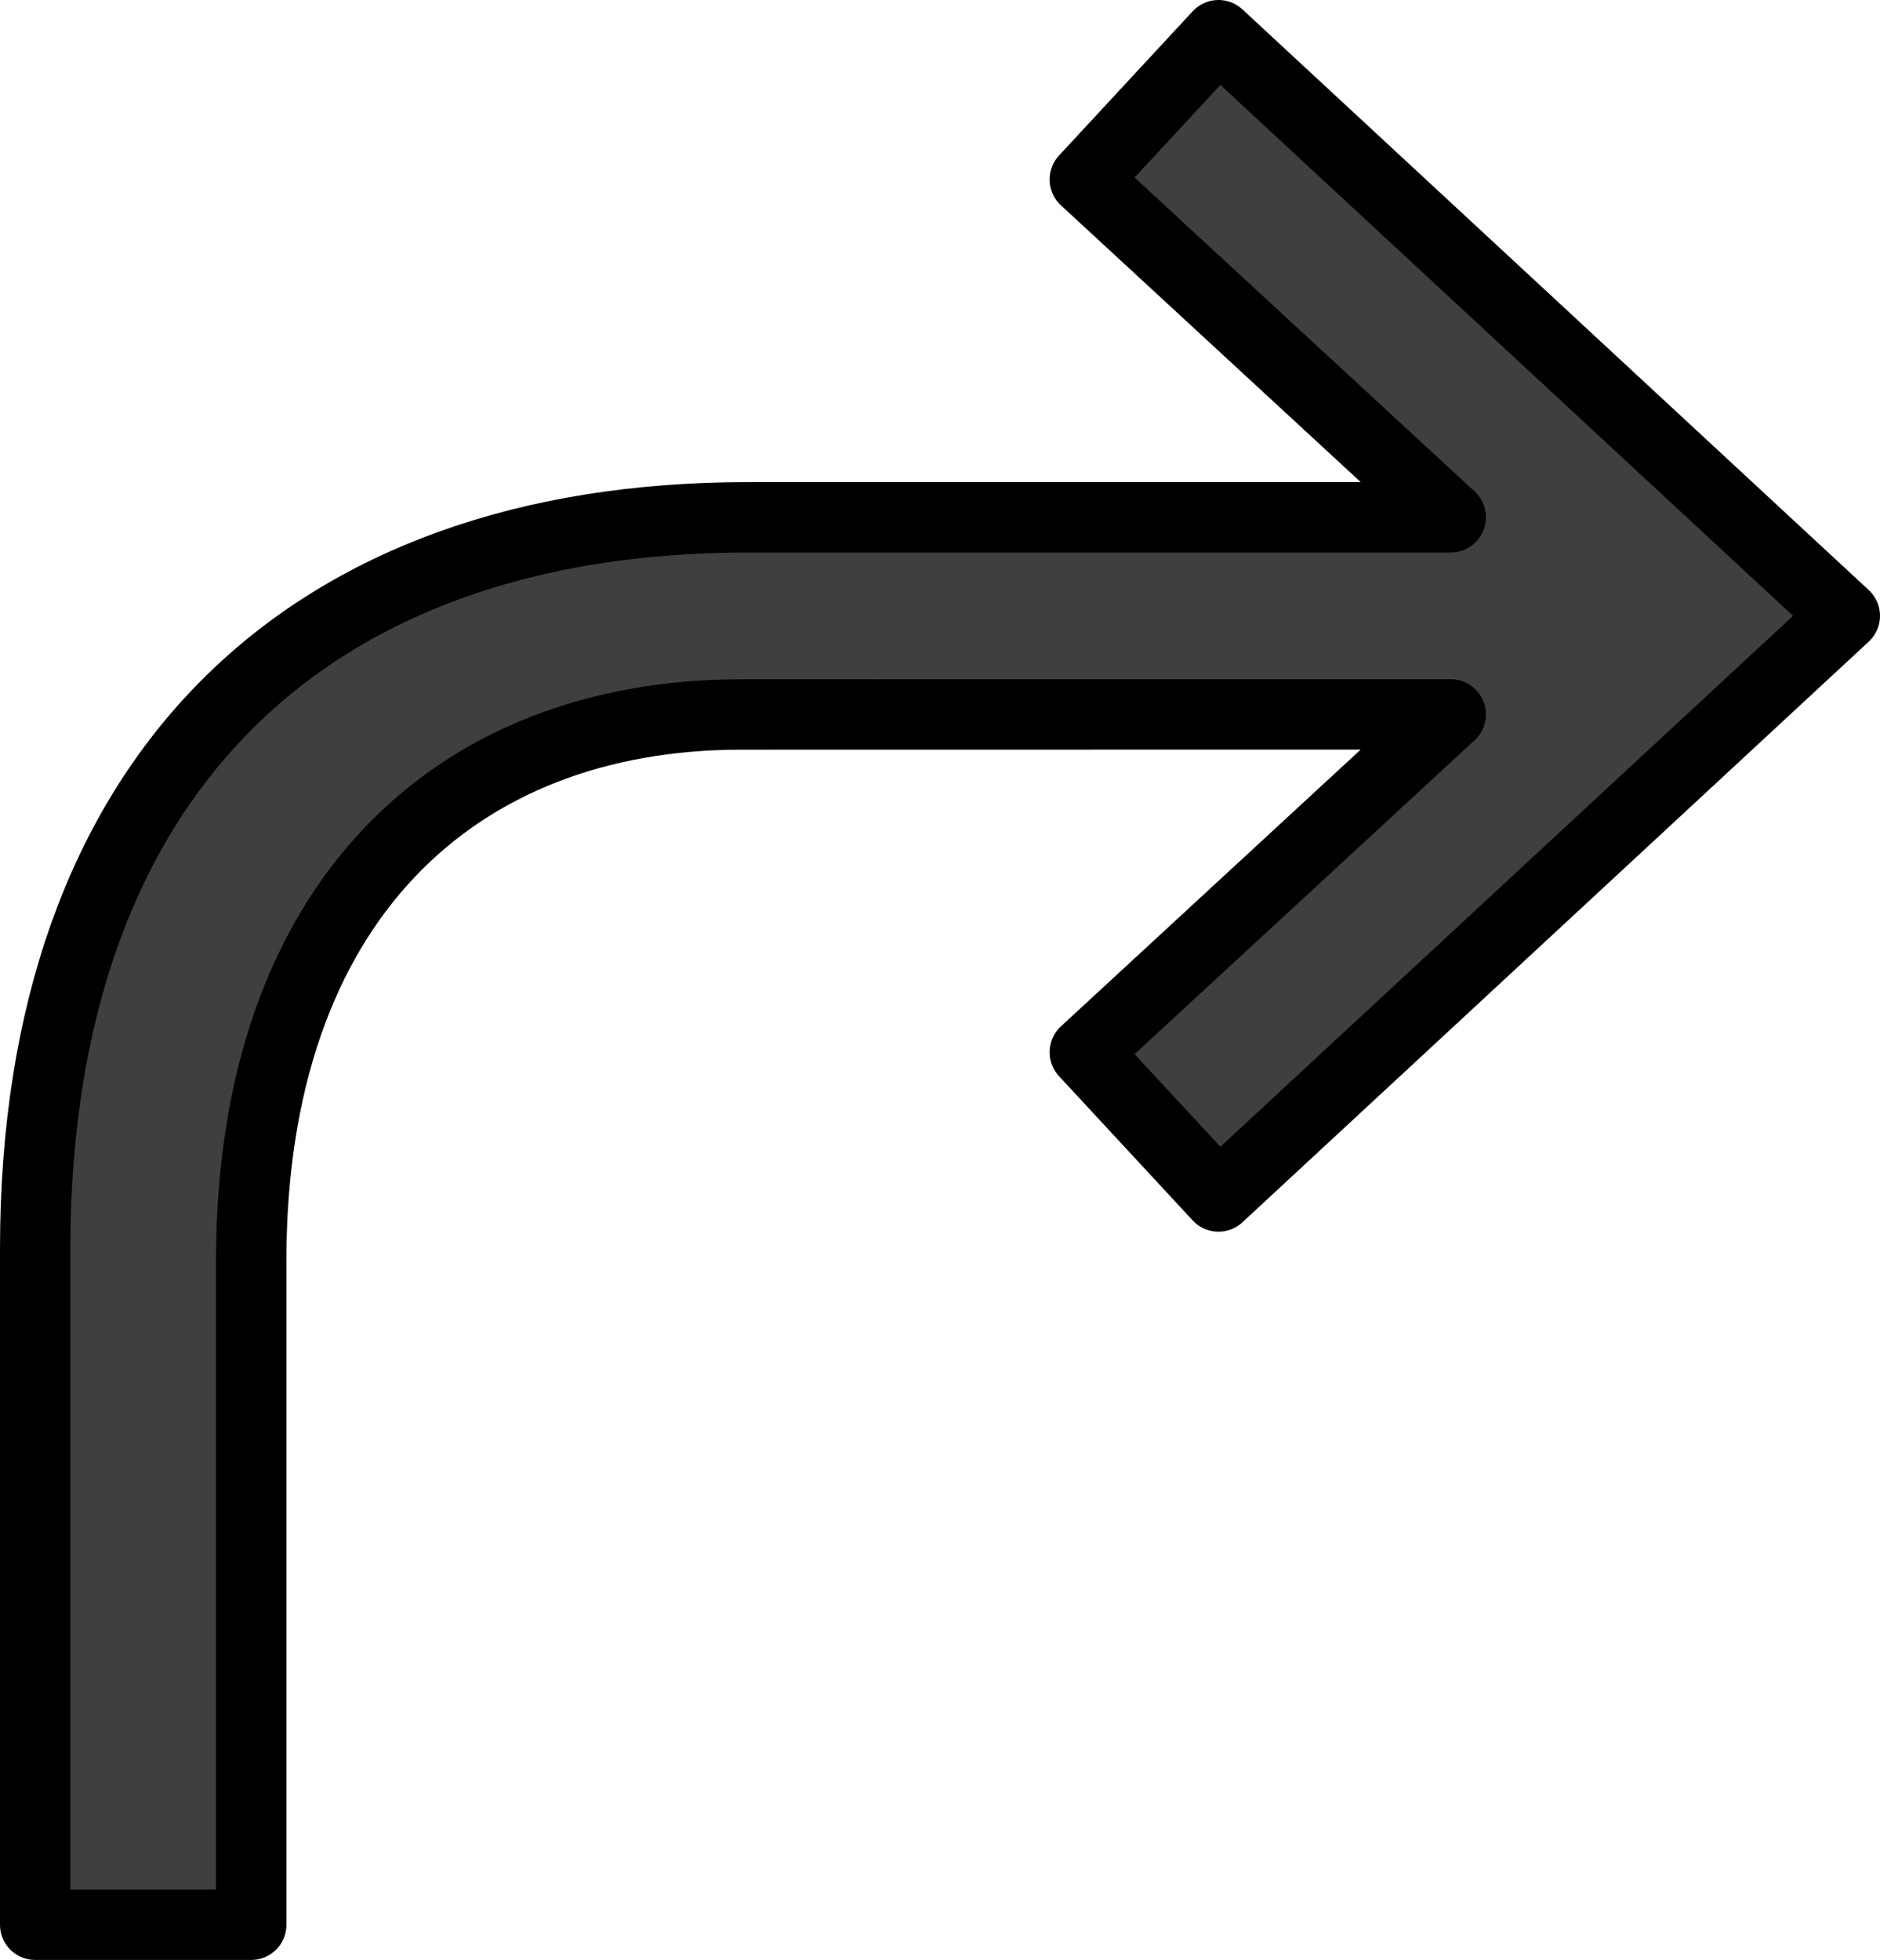<svg xmlns="http://www.w3.org/2000/svg" xmlns:svg="http://www.w3.org/2000/svg" id="emoji" width="53.43" height="55.694" version="1.1" viewBox="0 0 53.43 55.694"><g id="color" transform="translate(-10.609,-7.996)"><path id="path1" fill="#3f3f3f" d="m 31.669,28.299 c -8.116,0 -13.92,5.322 -13.92,15.52 V 62.69 h -6.14 V 43.489 c 0,-13.5 7.748,-20.793 20.248,-20.793 h 19.982 l -10.4,-9.6 3.8,-4.1 17.8,16.5 -17.8,16.5 -3.8,-4.1 10.4,-9.6 z"/></g><g id="line" transform="translate(-10.609,-7.996)"><path id="path2" fill="none" stroke="#000" stroke-linecap="round" stroke-linejoin="round" stroke-width="2" d="m 31.669,28.299 c -8.116,0 -13.92,5.322 -13.92,15.52 V 62.69 h -6.14 V 43.489 c 0,-13.5 7.748,-20.793 20.248,-20.793 h 19.982 l -10.4,-9.6 3.8,-4.1 17.8,16.5 -17.8,16.5 -3.8,-4.1 10.4,-9.6 z"/></g></svg>